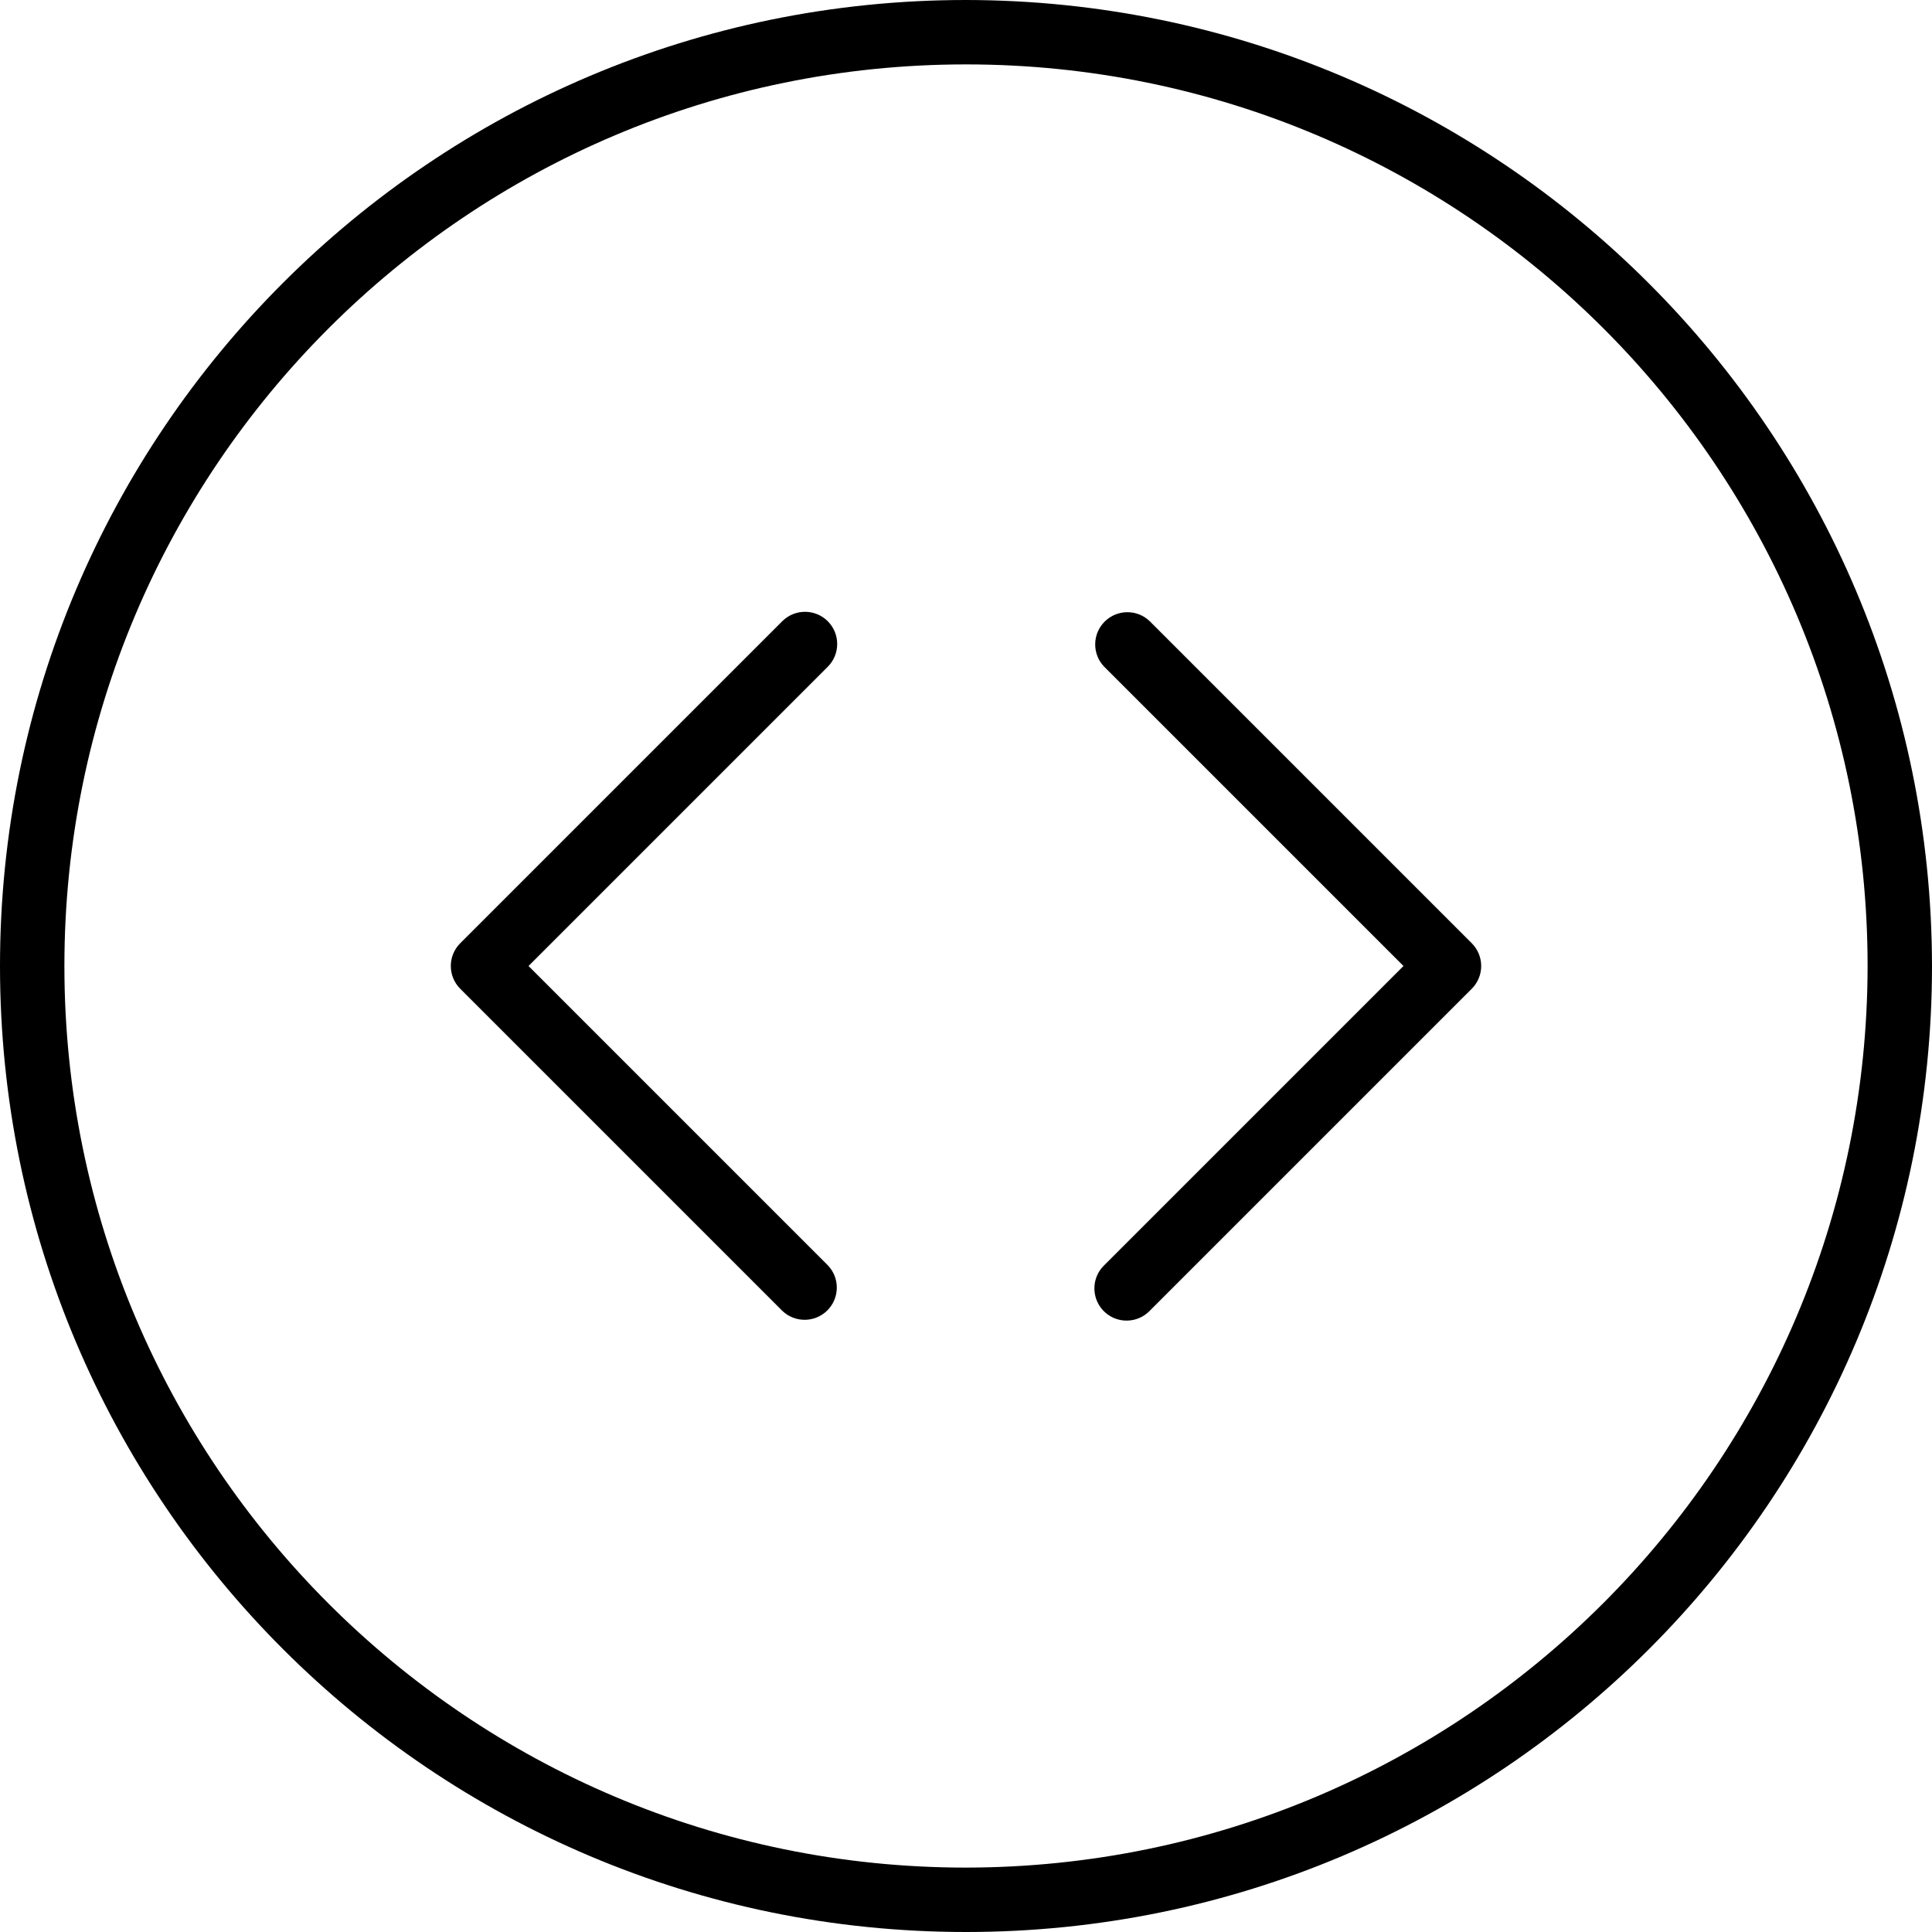 <svg height="480pt" viewBox="0 0 480 480" width="480pt" xmlns="http://www.w3.org/2000/svg"><path d="m240 0c-132.547 0-240 107.453-240 240s107.453 240 240 240 240-107.453 240-240c-.148-132.484-107.516-239.852-240-240zm0 464c-123.711 0-224-100.289-224-224s100.289-224 224-224 224 100.289 224 224c-.141 123.652-100.348 223.859-224 224zm0 0"/><path d="m285.656 154.344c-3.141-3.031-8.129-2.988-11.215.098-3.086 3.086-3.129 8.074-.098 11.215l74.344 74.344-74.344 74.344c-2.078 2.008-2.914 4.984-2.18 7.781.73 2.797 2.914 4.98 5.711 5.711 2.797.734 5.773-.102 7.781-2.18l80-80c3.121-3.125 3.121-8.188 0-11.312zm0 0"/><path d="m205.656 154.344c-3.125-3.121-8.188-3.121-11.312 0l-80 80c-3.121 3.125-3.121 8.188 0 11.312l80 80c3.141 3.031 8.129 2.988 11.215-.098 3.086-3.086 3.129-8.074.098-11.215l-74.344-74.344 74.344-74.344c3.121-3.125 3.121-8.188 0-11.312zm0 0"/></svg>